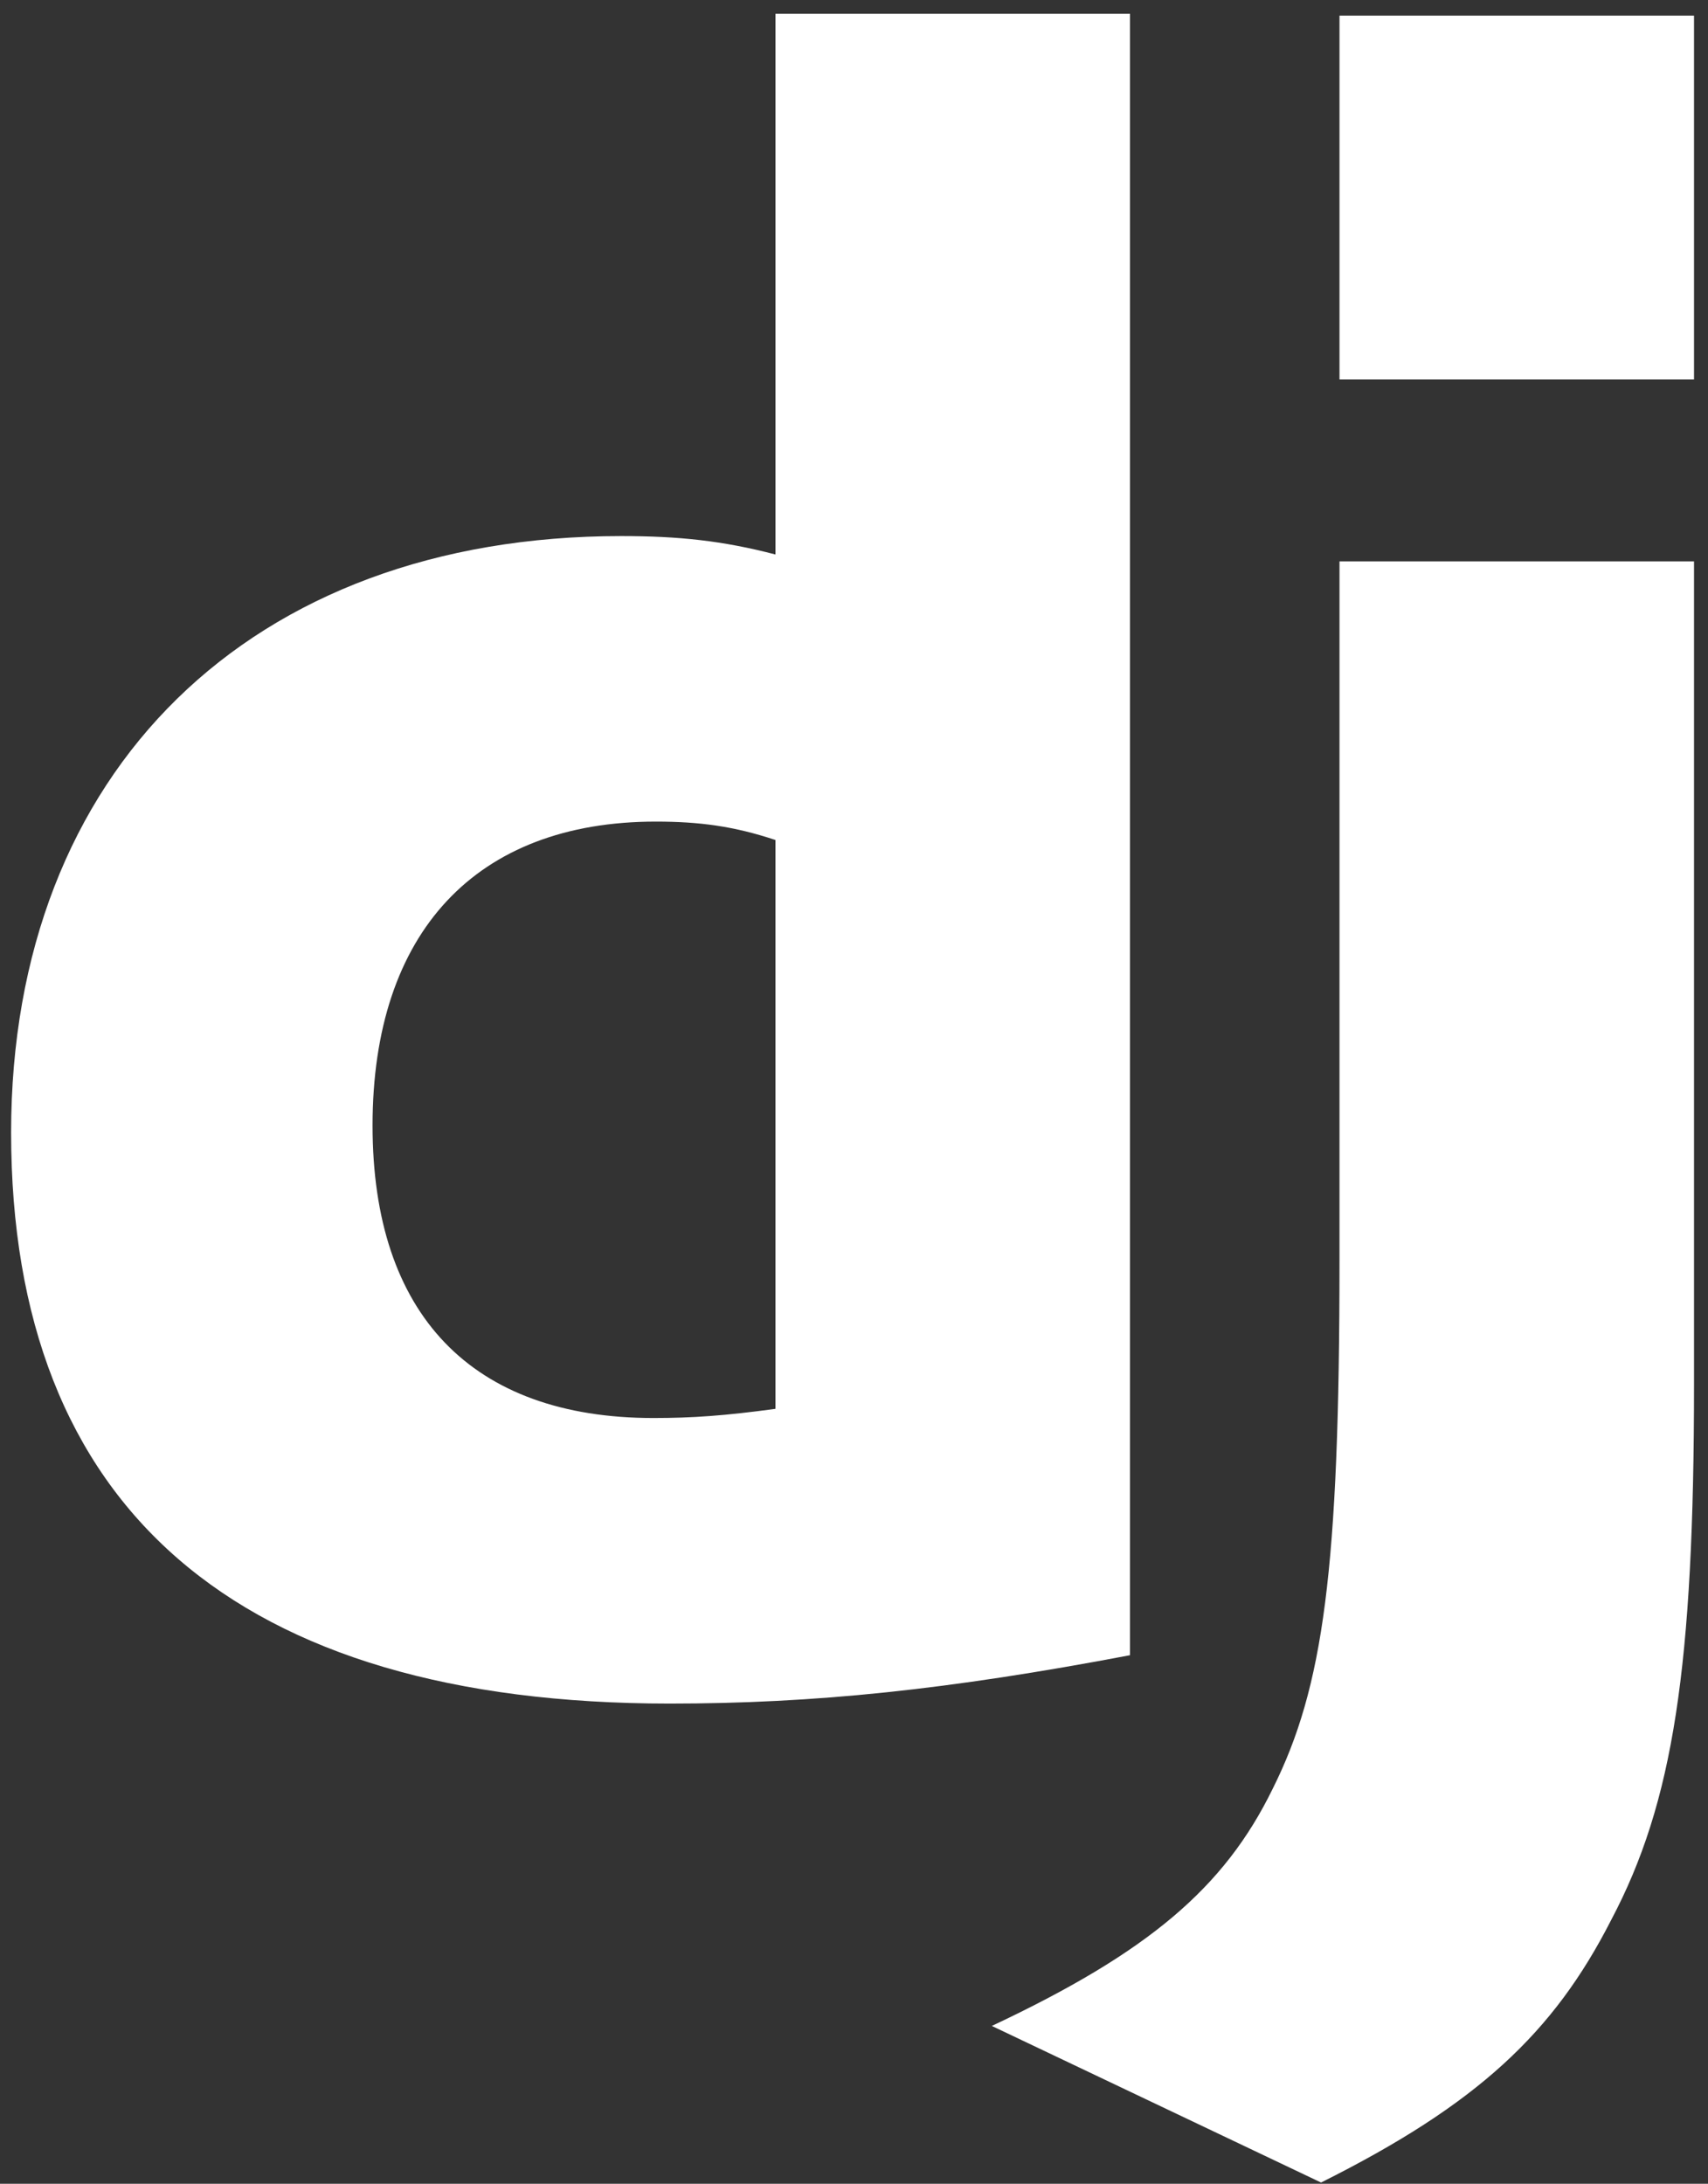 <svg width="115" height="147" viewBox="0 0 115 147" fill="none" xmlns="http://www.w3.org/2000/svg">
<rect x="0" y="0" width="115" height="147" fill="#333333" stroke="none"/>
<path d="M52.211 0.925H76.083V111.421C63.837 113.746 54.846 114.676 45.081 114.676C15.939 114.676 0.748 101.502 0.748 76.233C0.748 51.897 16.87 36.086 41.826 36.086C45.701 36.086 48.646 36.397 52.212 37.325V0.925H52.211ZM52.211 56.545C49.421 55.616 47.096 55.306 44.151 55.306C32.06 55.306 25.084 62.747 25.084 75.766C25.084 88.479 31.75 95.454 43.996 95.454C46.63 95.454 48.801 95.299 52.211 94.836V56.545Z" fill="white"/>
<path d="M114.059 37.789V93.13C114.059 112.195 112.664 121.34 108.479 129.247C104.603 136.843 99.487 141.646 88.947 146.917L66.78 136.376C77.321 131.416 82.436 127.079 85.691 120.41C89.102 113.591 90.188 105.683 90.188 84.912V37.789H114.059ZM90.188 1.052H114.059V25.545H90.188V1.052V1.052Z" fill="white"/>
</svg>
